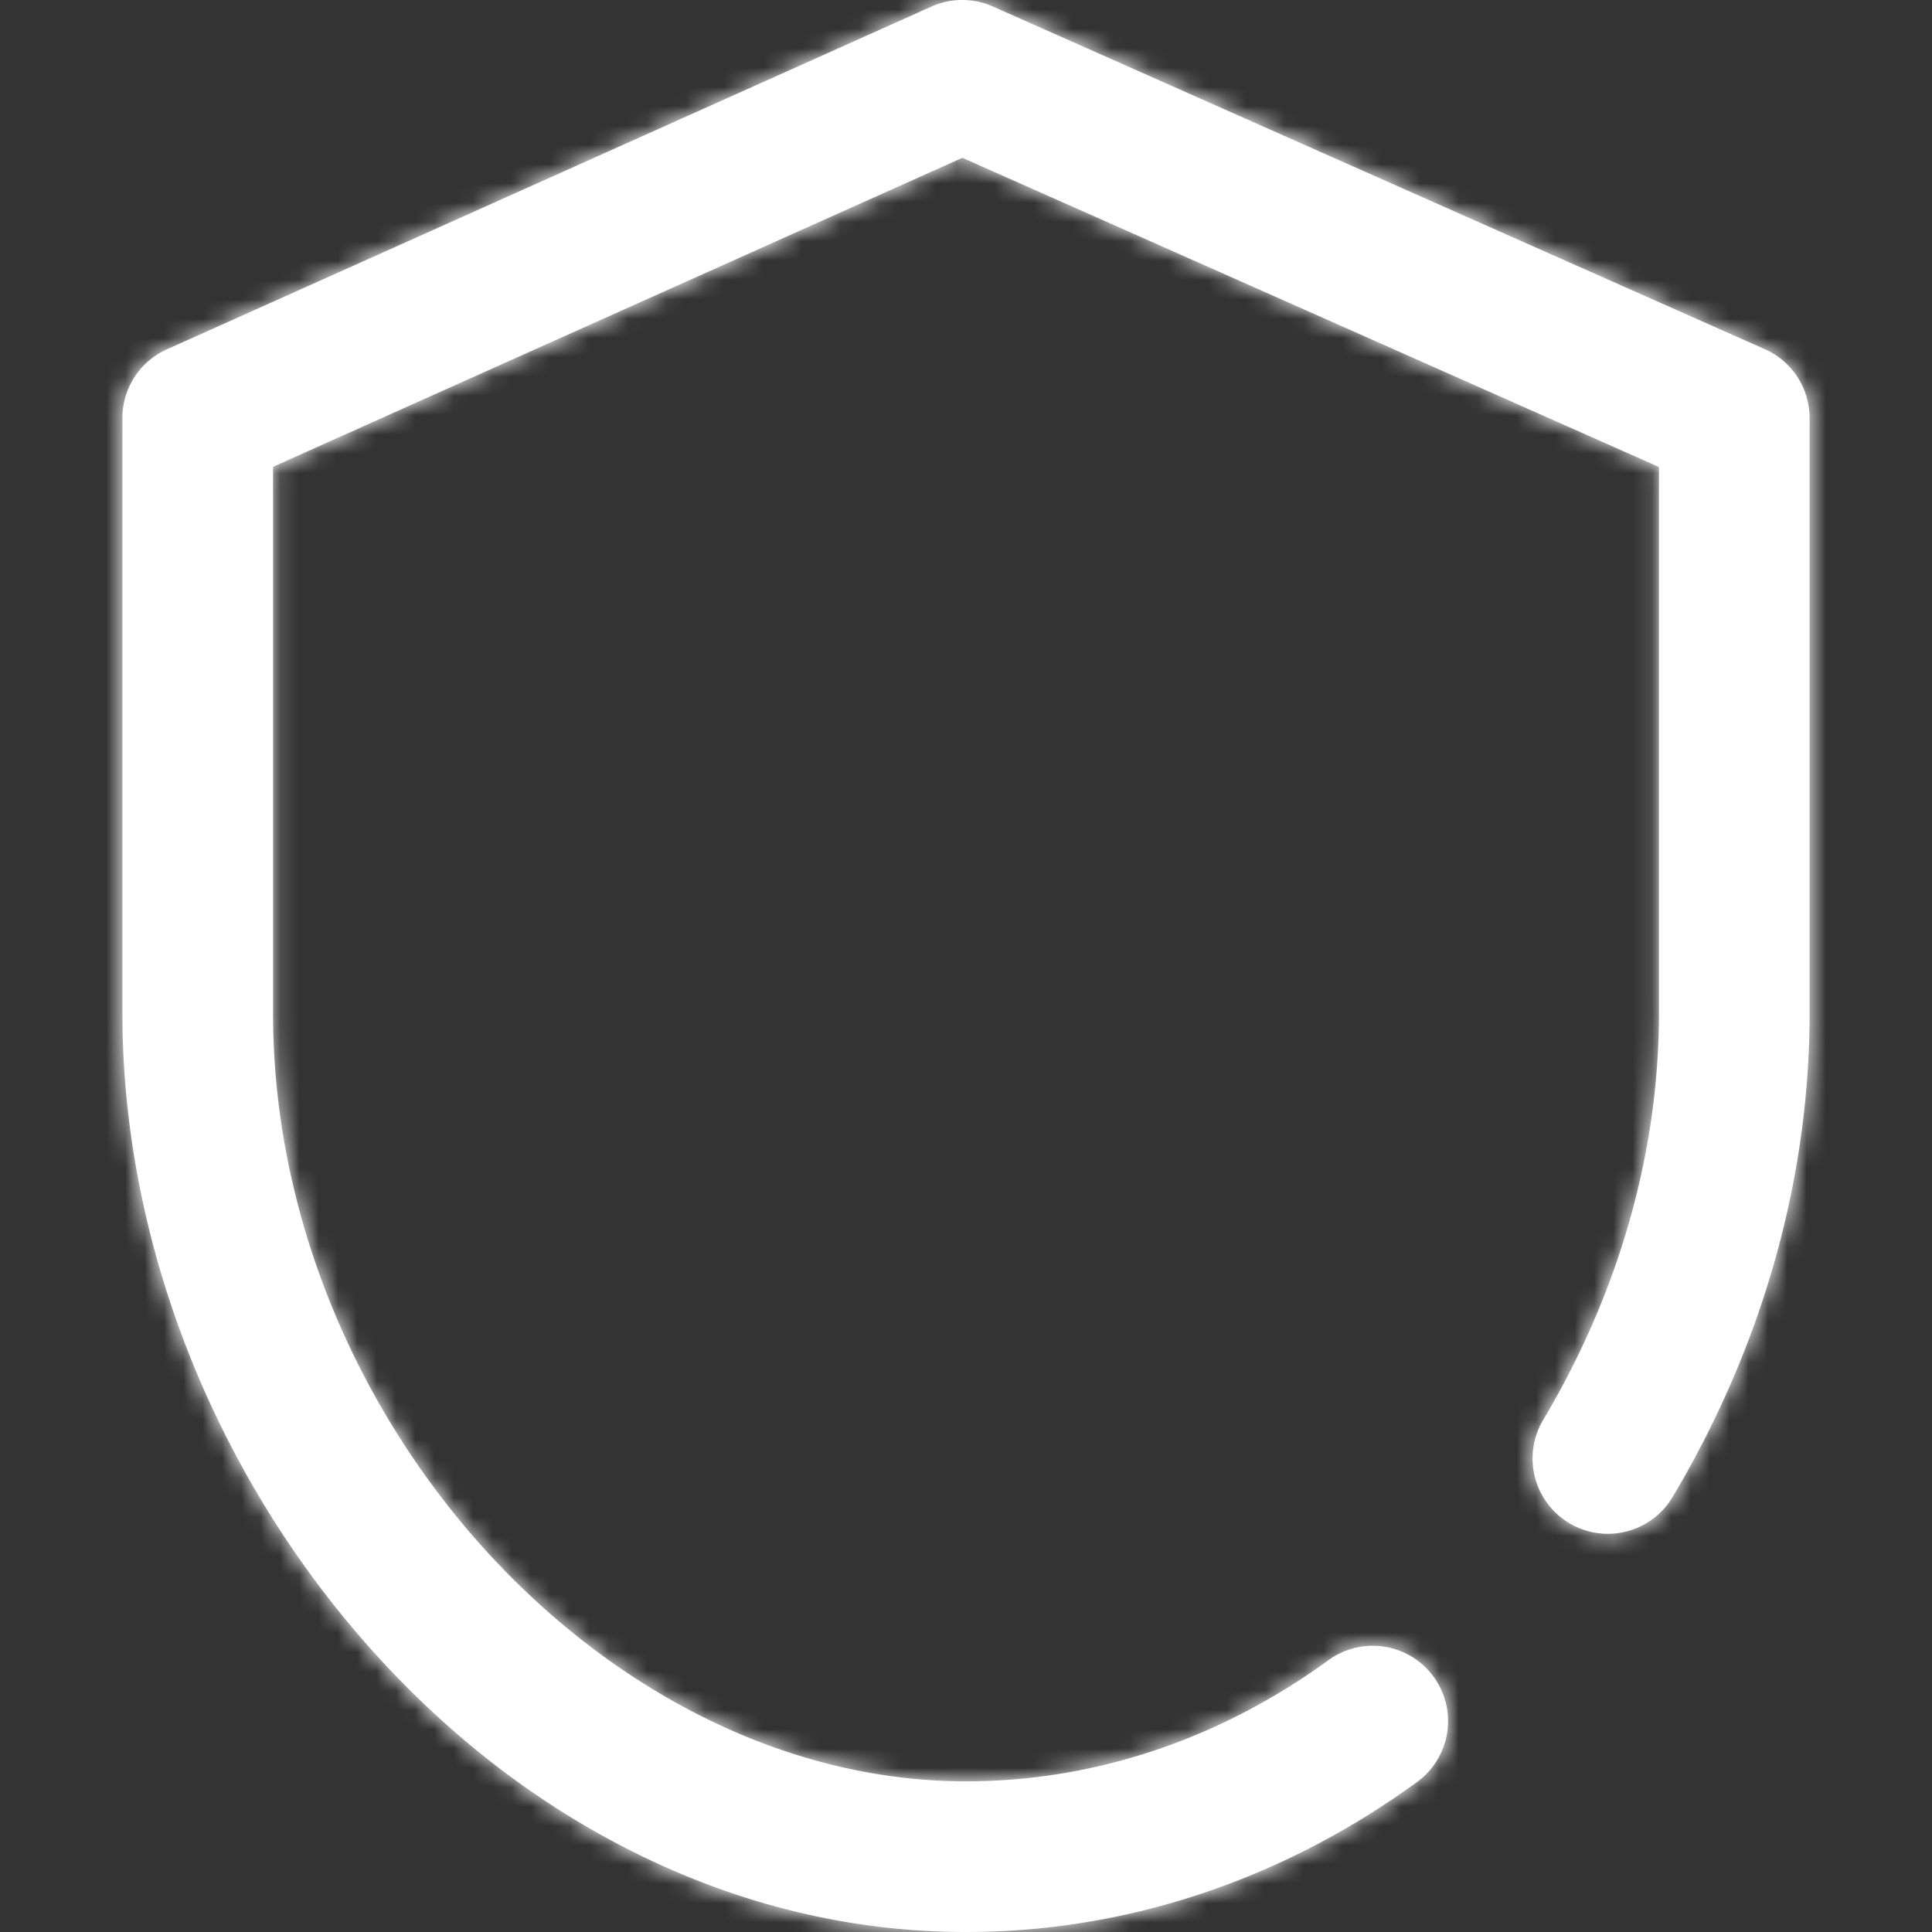<svg xmlns="http://www.w3.org/2000/svg" xmlns:xlink="http://www.w3.org/1999/xlink" width="100" height="100" viewBox="0 0 100 100">
    <rect x="0" y="0" width="100" height="100" fill="#333333" stroke="none"/>
    <defs>
        <path id="a" d="M85.348 18.074L45.387.335a3.897 3.897 0 0 0-3.177.006L2.64 18.08a3.899 3.899 0 0 0-2.305 3.557v30.8c0 11.64 4.6 23.538 12.62 32.644 4.035 4.58 8.685 8.205 13.823 10.773C32.282 98.605 38.076 100 44 100c8.295 0 16.368-2.685 23.347-7.764a3.898 3.898 0 1 0-4.589-6.304c-5.637 4.102-12.123 6.27-18.758 6.27-18.772 0-35.867-18.953-35.867-39.765V24.162l35.68-15.994 36.054 16.004v28.265c0 7.179-2.062 14.444-5.964 21.01a3.899 3.899 0 1 0 6.703 3.983c4.618-7.77 7.059-16.413 7.059-24.993v-30.8a3.9 3.9 0 0 0-2.317-3.563z"/>
    </defs>
    <g fill="none" fill-rule="evenodd" transform="translate(6)">
        <mask id="b" fill="#fff">
            <use xlink:href="#a"/>
        </mask>
        <use fill="#fff" fill-rule="nonzero" xlink:href="#a"/>
        <g fill="#fff" fill-rule="nonzero" mask="url(#b)">
            <path d="M-6 0H94v100H-6z"/>
        </g>
    </g>
</svg>
